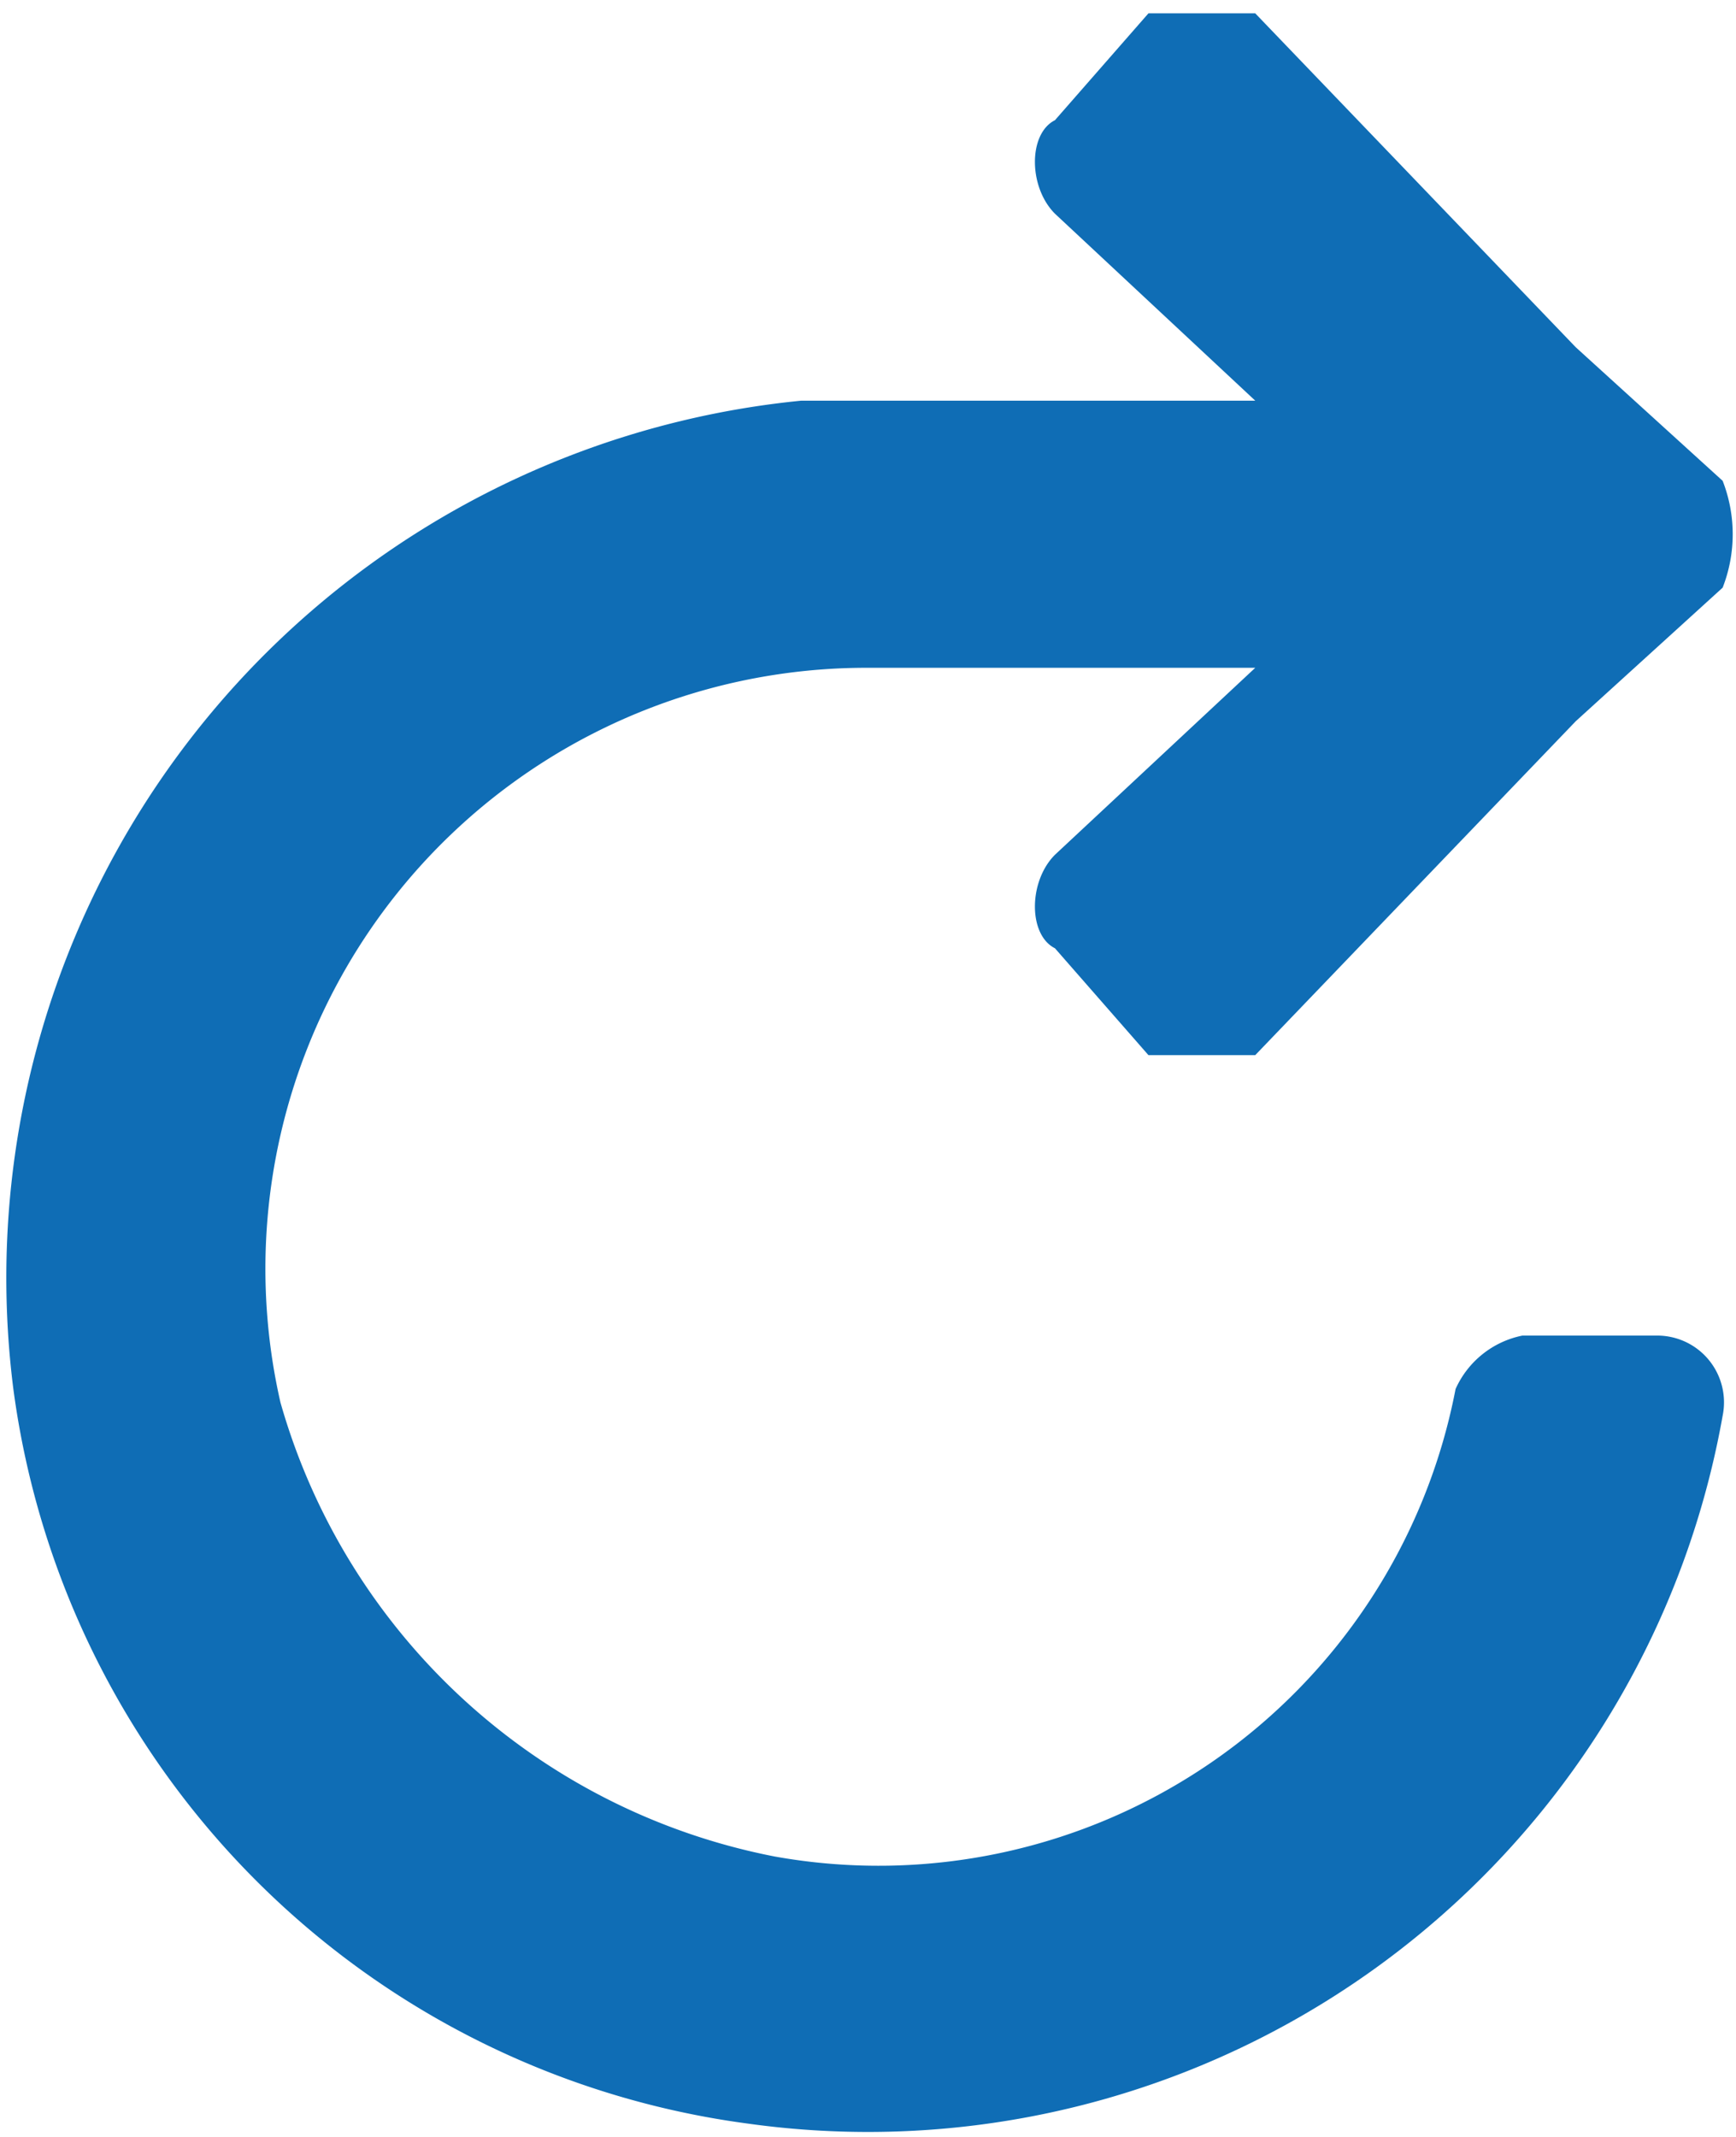 <svg xmlns="http://www.w3.org/2000/svg" viewBox="0 0 13 16"><defs><style>.cls-1{fill:#0f6db5;}</style></defs><title>ic-update-blue</title><g id="Layer_2" data-name="Layer 2"><g id="コンテンツ"><path class="cls-1" d="M12.4,10h-1a.7.7,0,0,0-.5.4,4.4,4.4,0,0,1-5.1,3.5,4.8,4.8,0,0,1-3.7-3.4A4.5,4.5,0,0,1,6.5,5H9.4L7.9,6.4c-.2.2-.2.6,0,.7l.7.8h.8l2.4-2.5,1.1-1a1.1,1.1,0,0,0,0-.8l-1.1-1L9.4.1H8.6L7.9.9c-.2.1-.2.5,0,.7L9.4,3H6A6.6,6.6,0,0,0,.1,10.4a6.4,6.4,0,0,0,5.5,5.5,6.5,6.5,0,0,0,7.3-5.3A.5.5,0,0,0,12.4,10Z"/></g></g></svg>